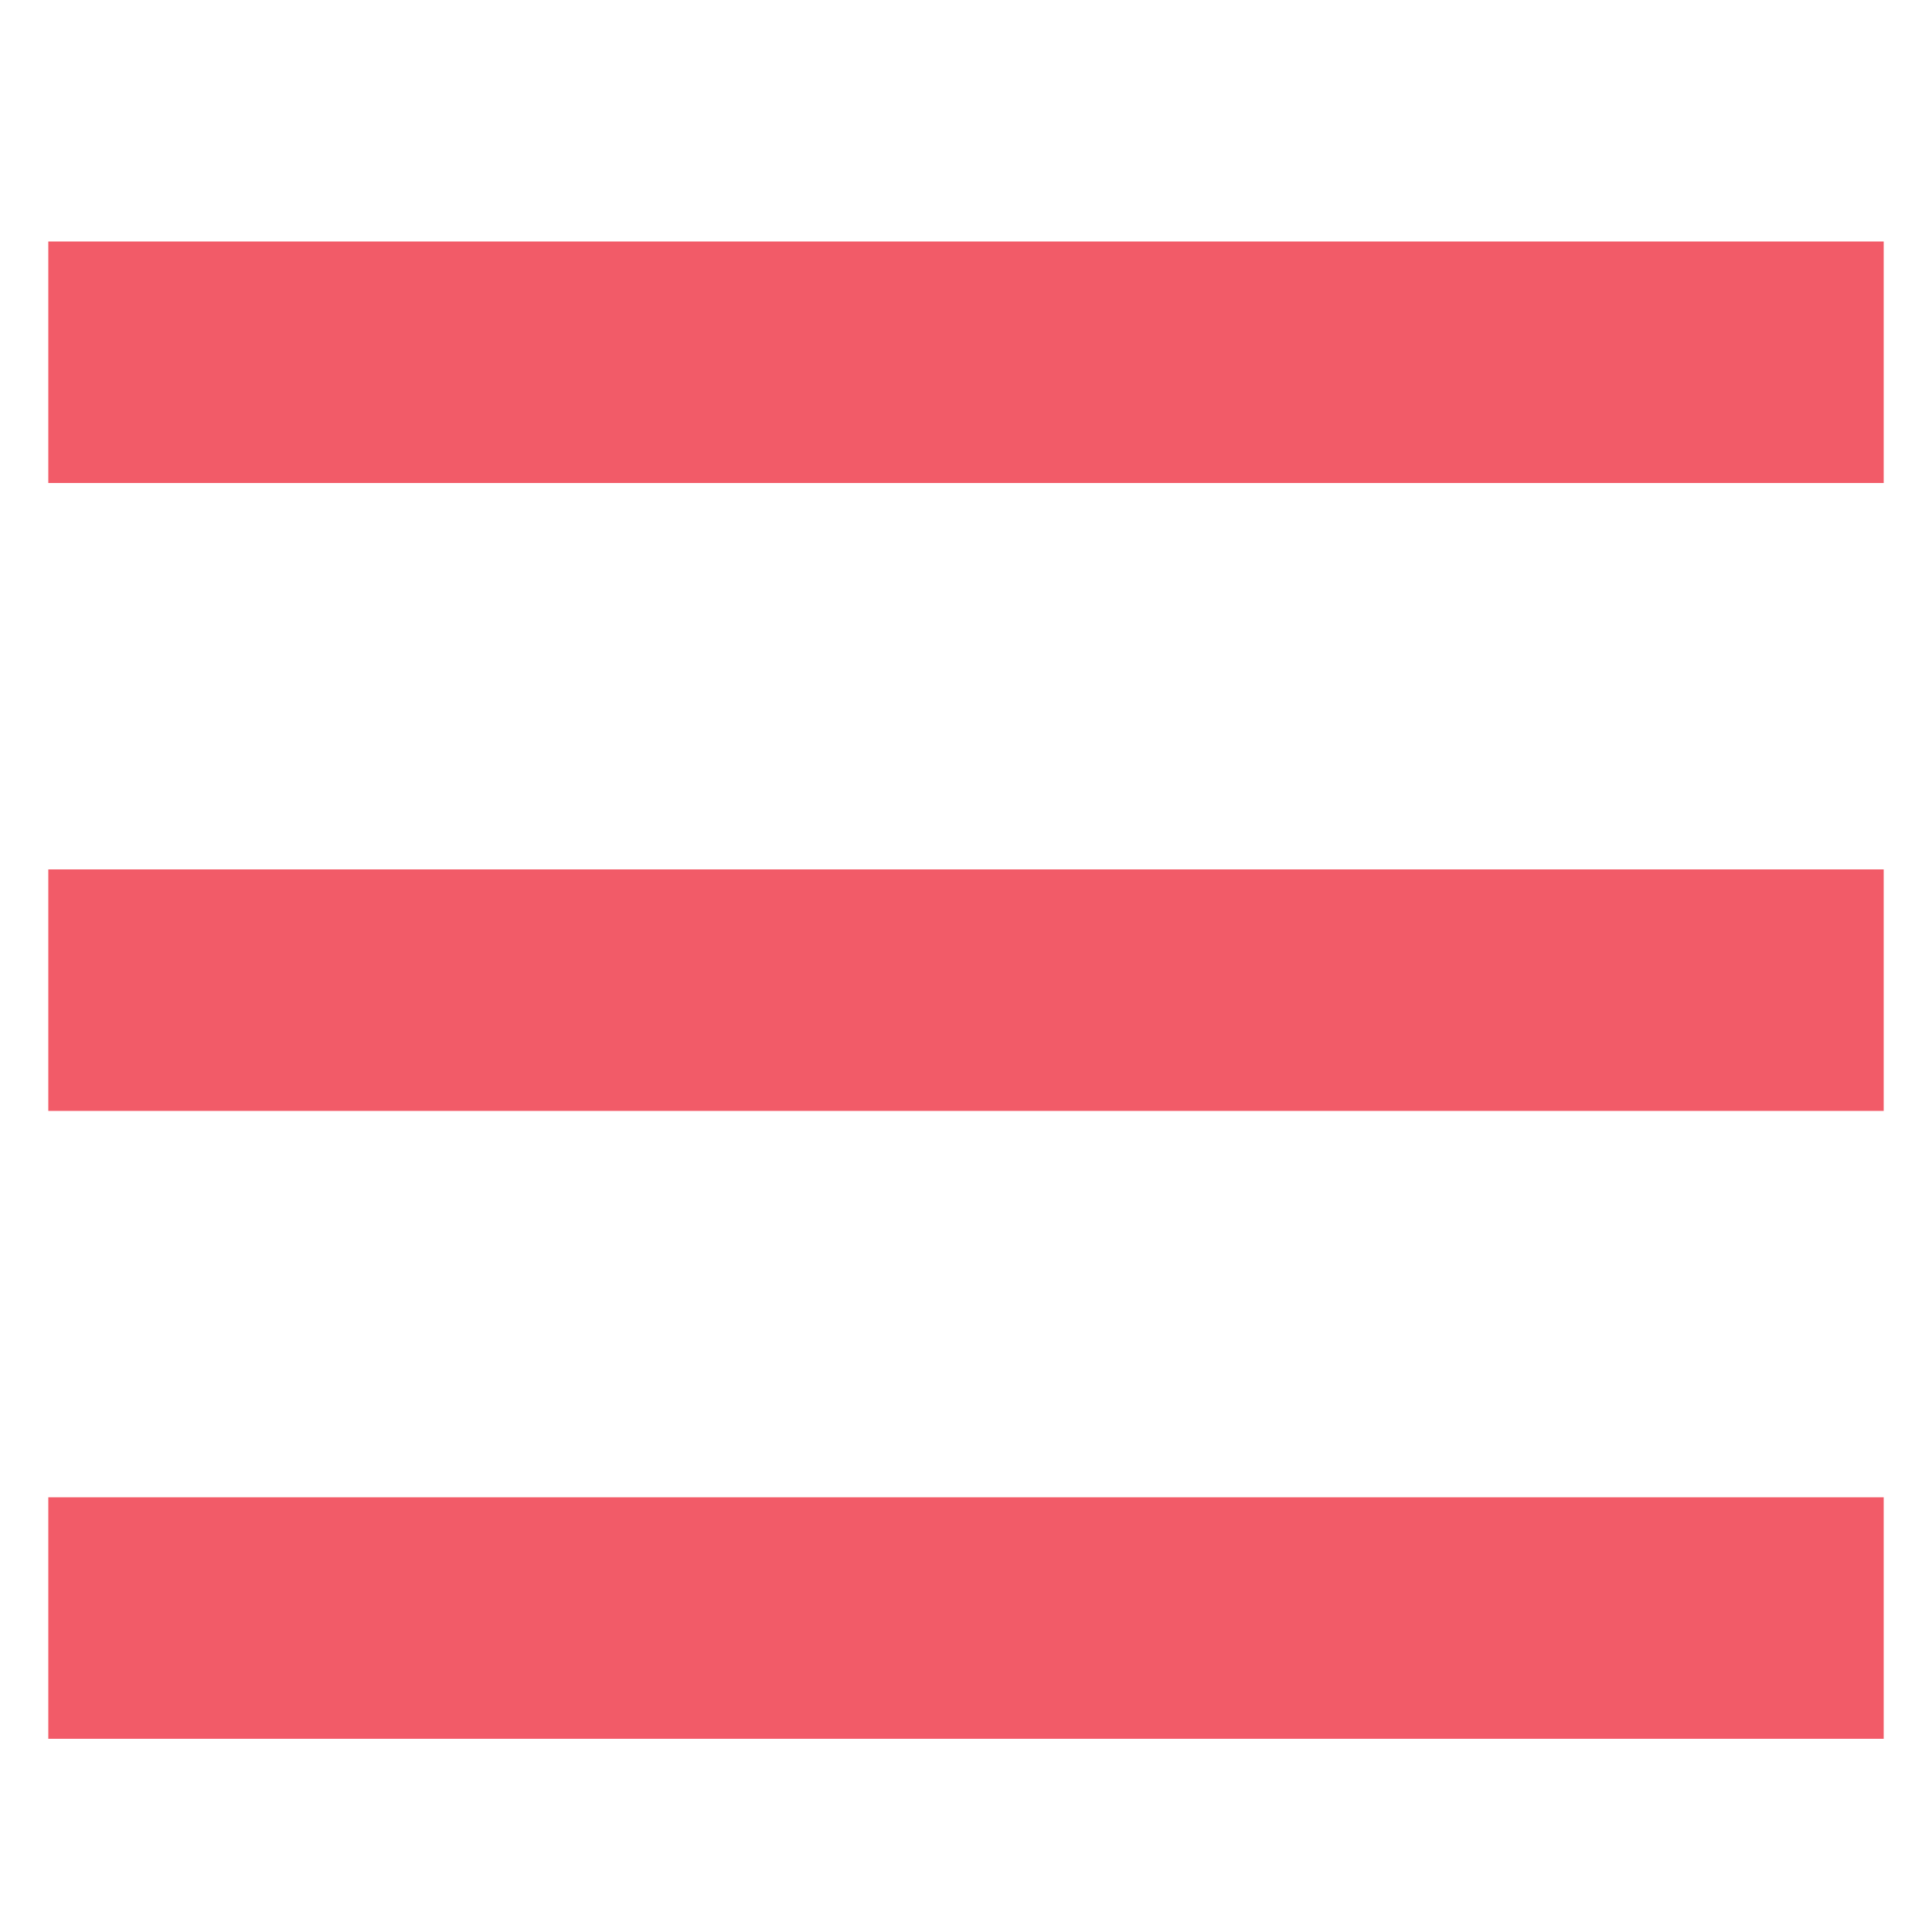 <?xml version="1.0" encoding="UTF-8"?>
<svg width="40px" height="40px" viewBox="0 0 40 40" version="1.1" xmlns="http://www.w3.org/2000/svg" xmlns:xlink="http://www.w3.org/1999/xlink">
    <!-- Generator: Sketch 53 (72520) - https://sketchapp.com -->
    <title>符号 / 功能栏 / 导航 / Hover</title>
    <desc>Created with Sketch.</desc>
    <g id="符号-/-功能栏-/-导航-/-Hover" stroke="none" stroke-width="1" fill="none" fill-rule="evenodd">
        <path d="M1,7.5 L39,7.5" id="路径-1" stroke="#F25B68" stroke-width="5"></path>
        <path d="M1,20.5 L39,20.5" id="路径-2" stroke="#F25B68" stroke-width="5"></path>
        <path d="M1,33.5 L39,33.5" id="路径-3" stroke="#F25B68" stroke-width="5"></path>
    </g>
</svg>